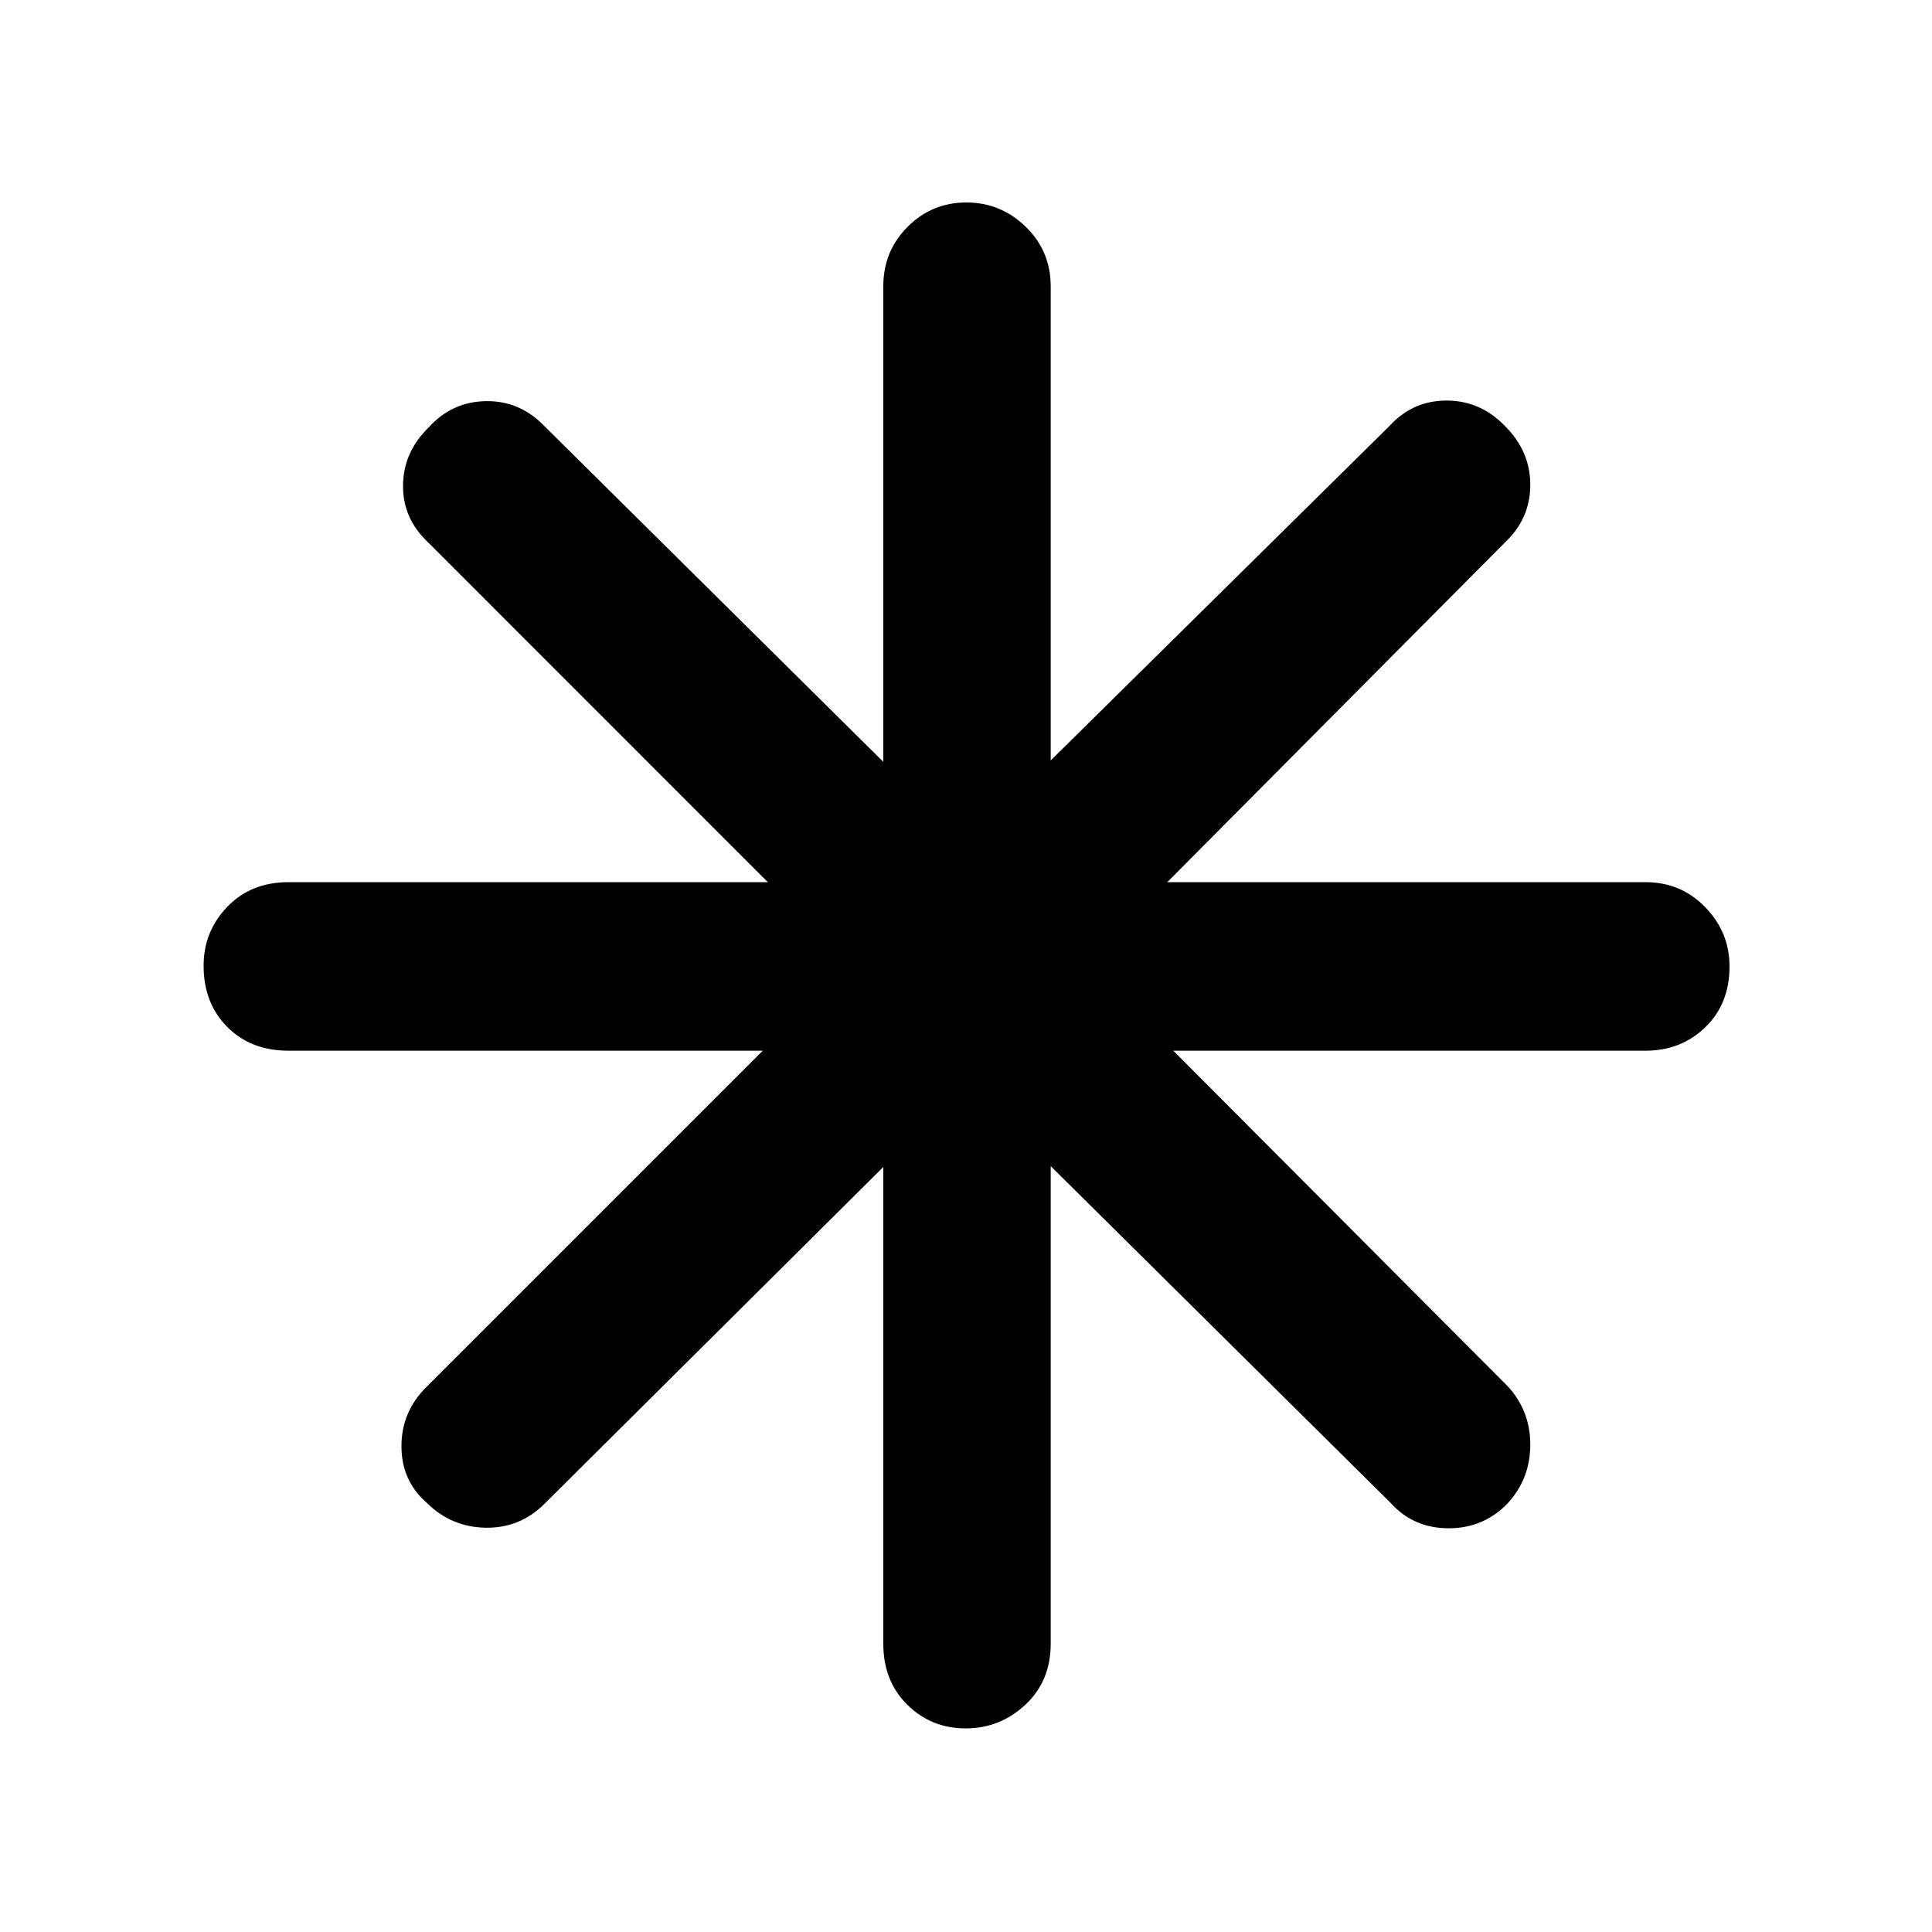 <svg xmlns="http://www.w3.org/2000/svg" height="48" viewBox="0 -960 960 960" width="48"><path d="M479.82-101.17q-17.08 0-28.99-11.76-11.92-11.75-11.92-30.33v-236.87L270.52-212.74q-12.15 12.13-29.19 11.85-17.03-.28-29.16-12.26-12.69-10.97-12.69-28.27 0-17.31 12.69-29.67L379-437.91H143.26q-18.58 0-30.33-11.81-11.76-11.8-11.76-30.41 0-17.03 11.76-29.28 11.75-12.24 30.33-12.24h238.3L212.74-690.48q-12.7-11.93-12.48-28.45.22-16.52 12.76-28.71 11.53-12.75 28.41-13.03 16.89-.29 29.09 12.41l168.39 166.82v-236.3q0-17.5 12.09-29.58 12.09-12.07 29.18-12.07 17.08 0 29.49 12.07 12.42 12.08 12.42 29.58v235.61l168.26-166.13q11.57-12.7 28.39-12.7 16.83 0 28.96 12.54 12.69 12.54 12.69 29.34 0 16.81-12.69 28.73L580-521.65h237.74q17.5 0 29.58 12.42 12.07 12.42 12.07 29.46 0 18.6-12.07 30.23-12.08 11.63-29.58 11.63H583l166.26 166.82q11.13 12.16 11.13 28.91t-10.97 28.88q-11.97 12.69-29.56 12.69-17.59 0-28.95-12.69L522.09-380.56v237.3q0 18.58-12.59 30.33-12.59 11.76-29.68 11.76Z"/></svg>